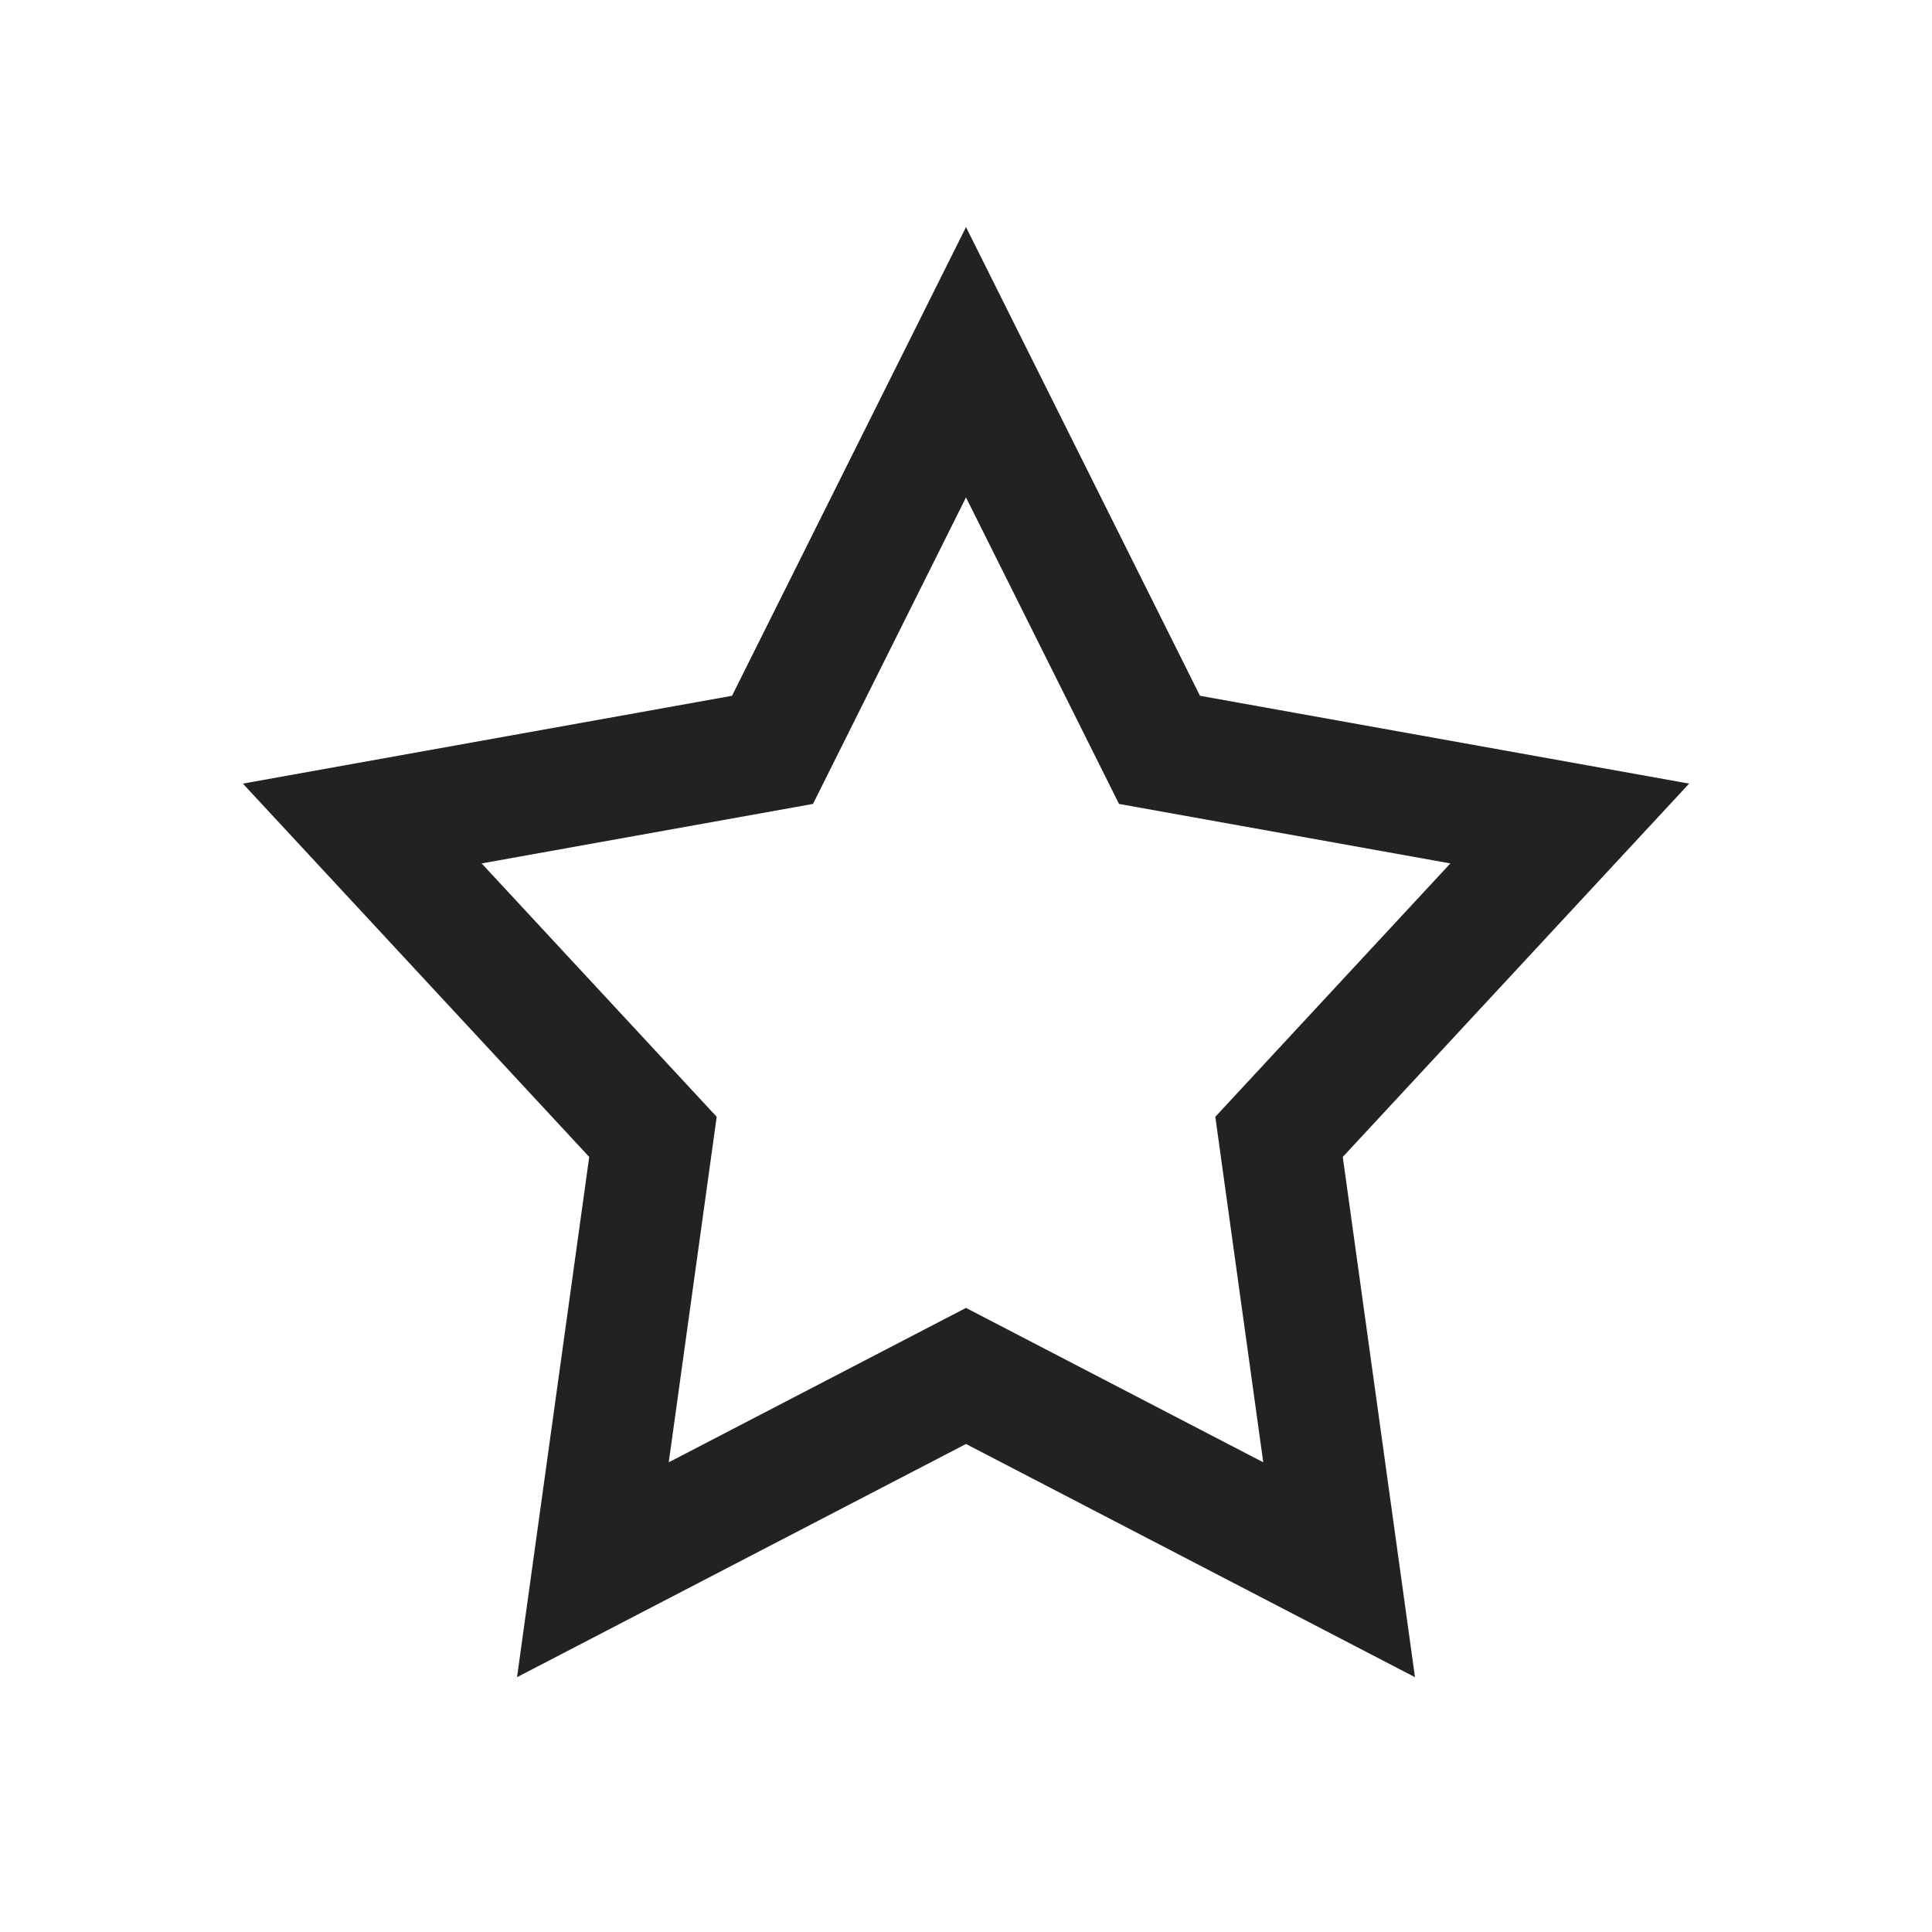 <svg xmlns="http://www.w3.org/2000/svg" viewBox="0 0 64 64" fill="none" stroke-width="4px" stroke="#222"><path d="M32 12l6.41 12.84L52 27.28l-9.63 10.38L44.36 52 32 45.58 19.64 52l1.99-14.34L12 27.28l13.59-2.44L32 12z"/></svg>